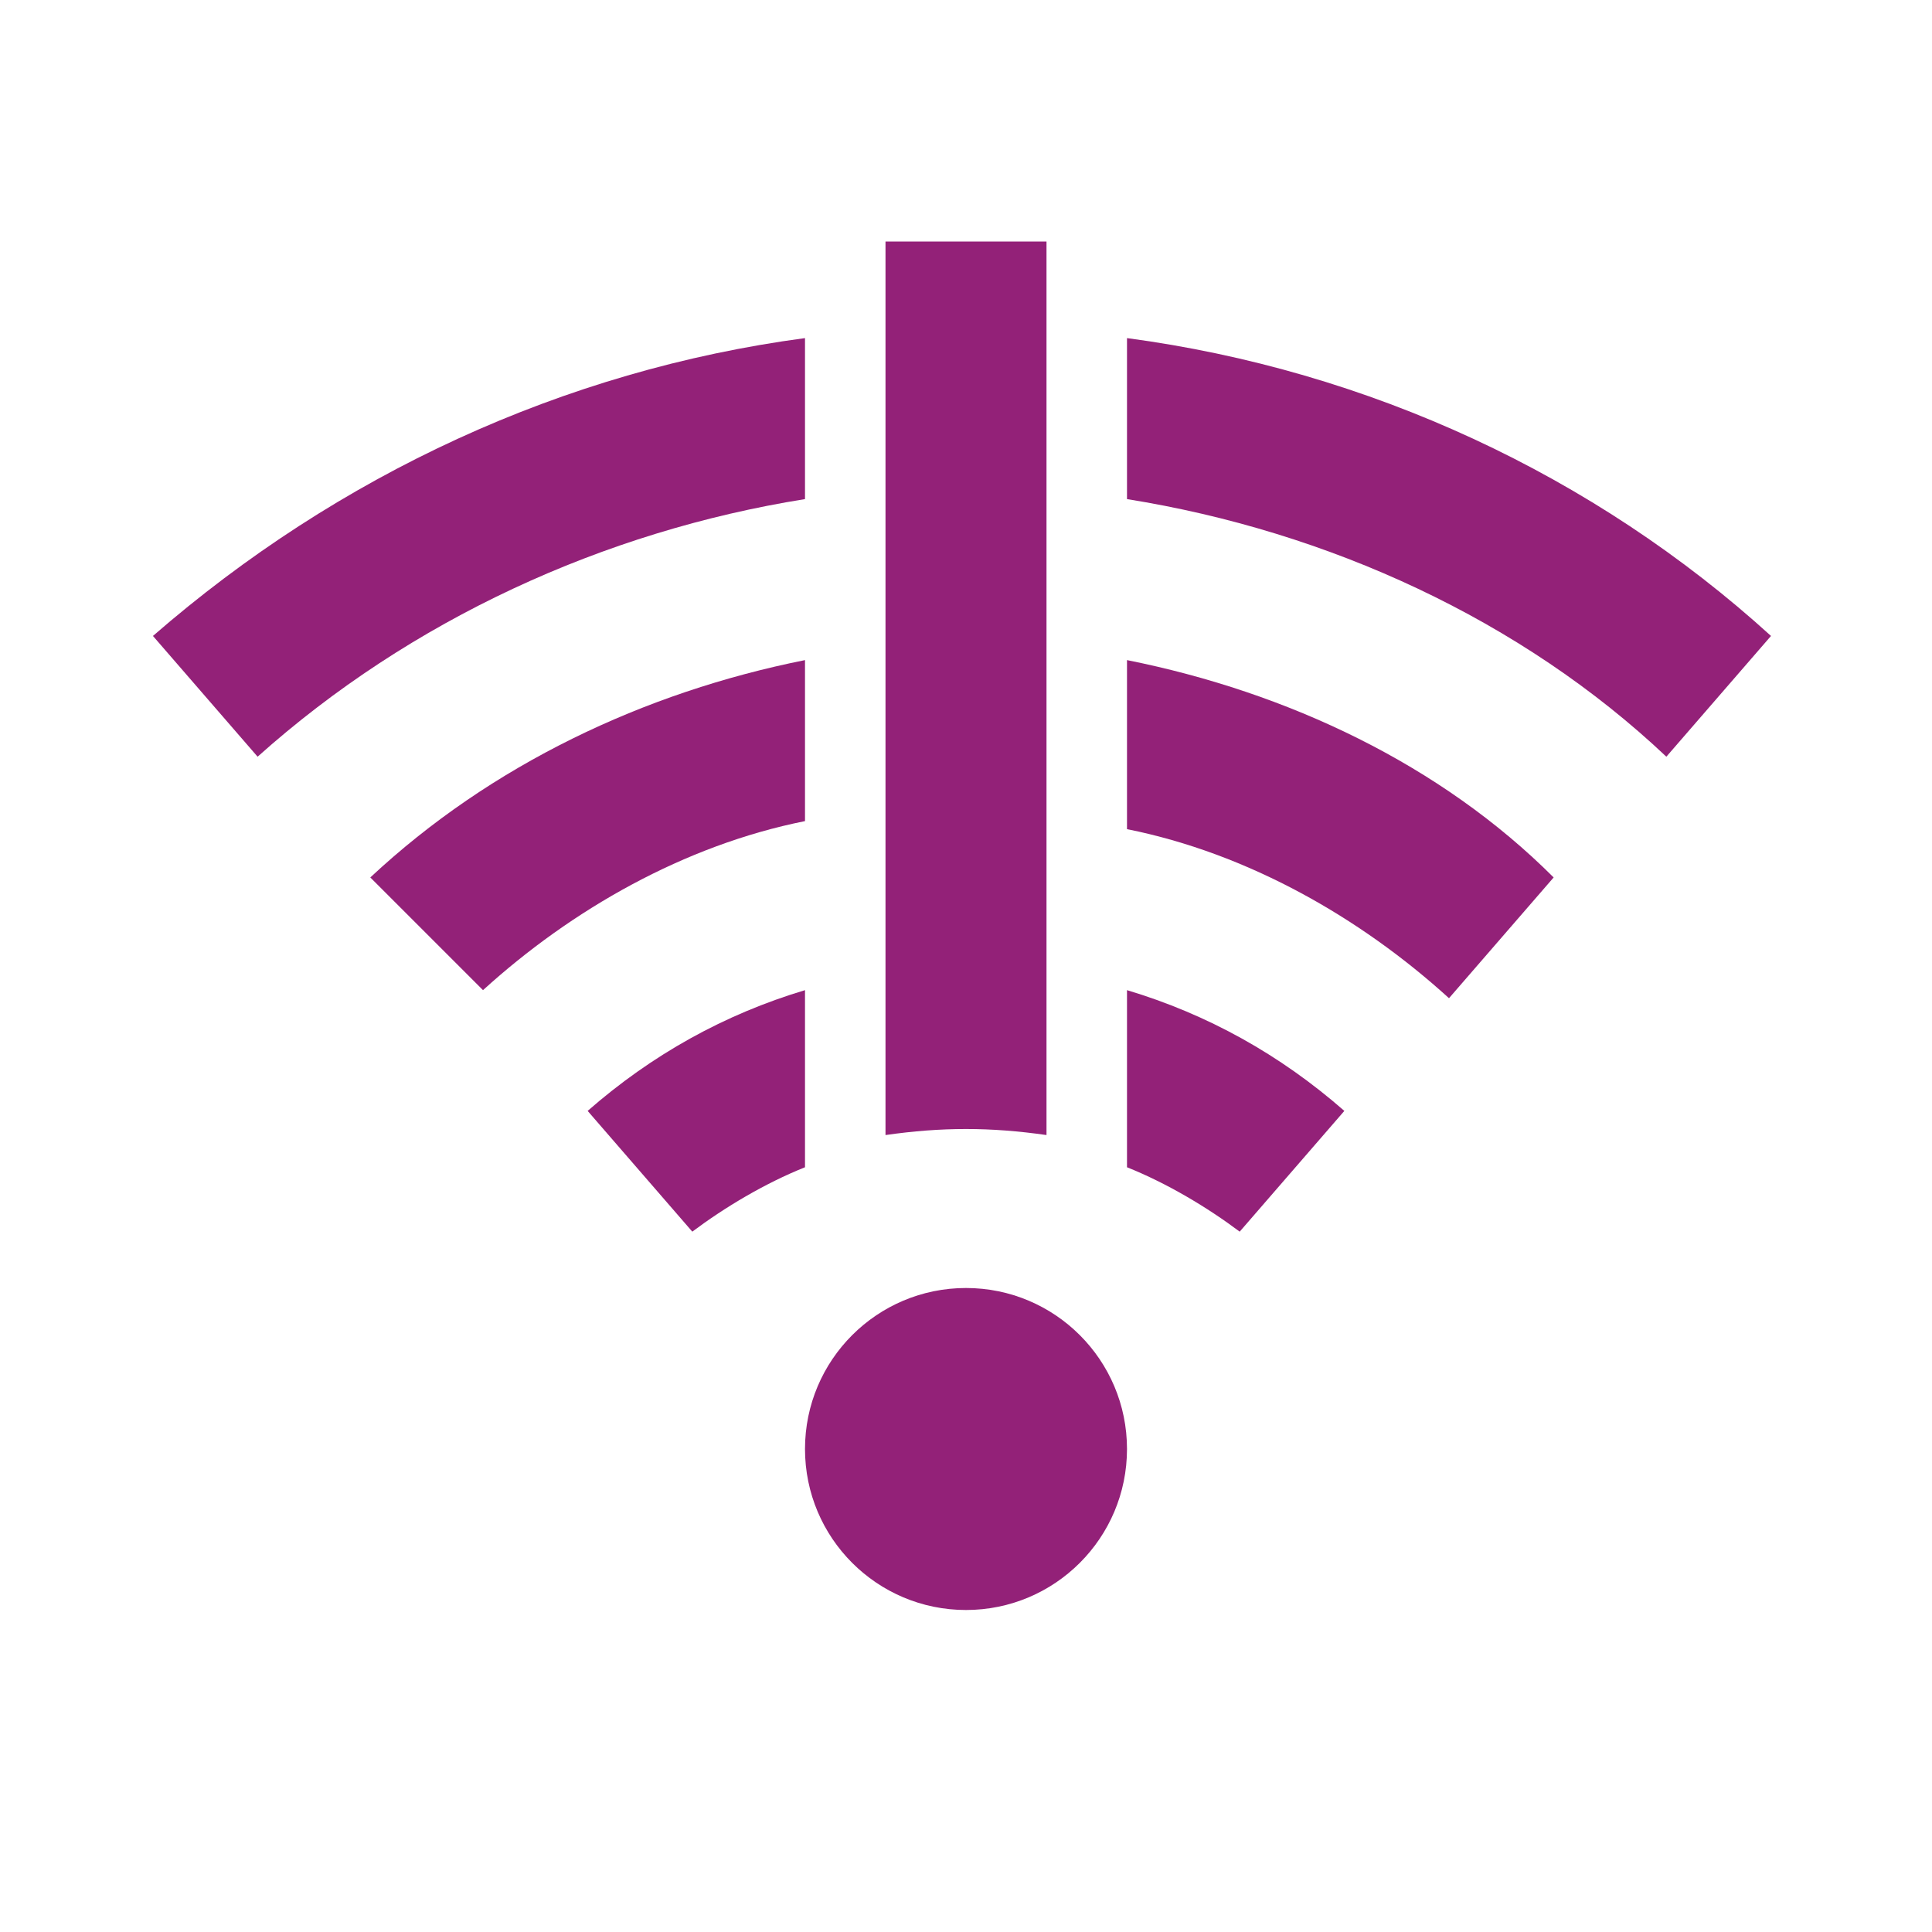 <?xml version="1.0" encoding="utf-8"?>
<!-- Generator: Adobe Illustrator 24.3.0, SVG Export Plug-In . SVG Version: 6.00 Build 0)  -->
<svg version="1.1" id="ic_error_connection" shape-rendering="geometricPrecision"
	 xmlns="http://www.w3.org/2000/svg" xmlns:xlink="http://www.w3.org/1999/xlink" x="0px" y="0px" viewBox="0 0 24 24"
	 style="enable-background:new 0 0 24 24;" xml:space="preserve">
<style type="text/css">
	.st0{fill:#932178;}
	.st1{fill:none;}
</style>
<g id="Group_8828">
	<circle id="Ellipse_601" class="st0" cx="12" cy="18" r="2"/>
	<g id="Group_8825">
		<path id="Path_18883" class="st0" d="M10,4.2C7,4.6,4.2,5.9,1.9,7.9l1.3,1.5C5.1,7.7,7.5,6.6,10,6.2V4.2z"/>
		<path id="Path_18884" class="st0" d="M14,4.2v2c2.5,0.4,4.9,1.5,6.7,3.2l1.3-1.5C19.8,5.9,17,4.6,14,4.2z"/>
	</g>
	<g id="Group_8826">
		<path id="Path_18885" class="st0" d="M10,8.2c-2,0.4-3.9,1.3-5.4,2.7L6,12.3c1.1-1,2.5-1.8,4-2.1V8.2z"/>
		<path id="Path_18886" class="st0" d="M14,8.2v2.1c1.5,0.3,2.9,1.1,4,2.1l1.3-1.5C17.9,9.5,16,8.6,14,8.2z"/>
	</g>
	<g id="Group_8827">
		<path id="Path_18887" class="st0" d="M10,12.3c-1,0.3-1.9,0.8-2.7,1.5l1.3,1.5C9,15,9.5,14.7,10,14.5V12.3z"/>
		<path id="Path_18888" class="st0" d="M14,12.3v2.2c0.5,0.2,1,0.5,1.4,0.8l1.3-1.5C15.9,13.1,15,12.6,14,12.3z"/>
	</g>
	<path id="Path_18889" class="st0" d="M11,3v11.1c0.7-0.1,1.3-0.1,2,0V3H11z"/>
</g>
<path id="Rectangle_4409" class="st1" d="M0,0h24v24H0V0z"/>
</svg>
